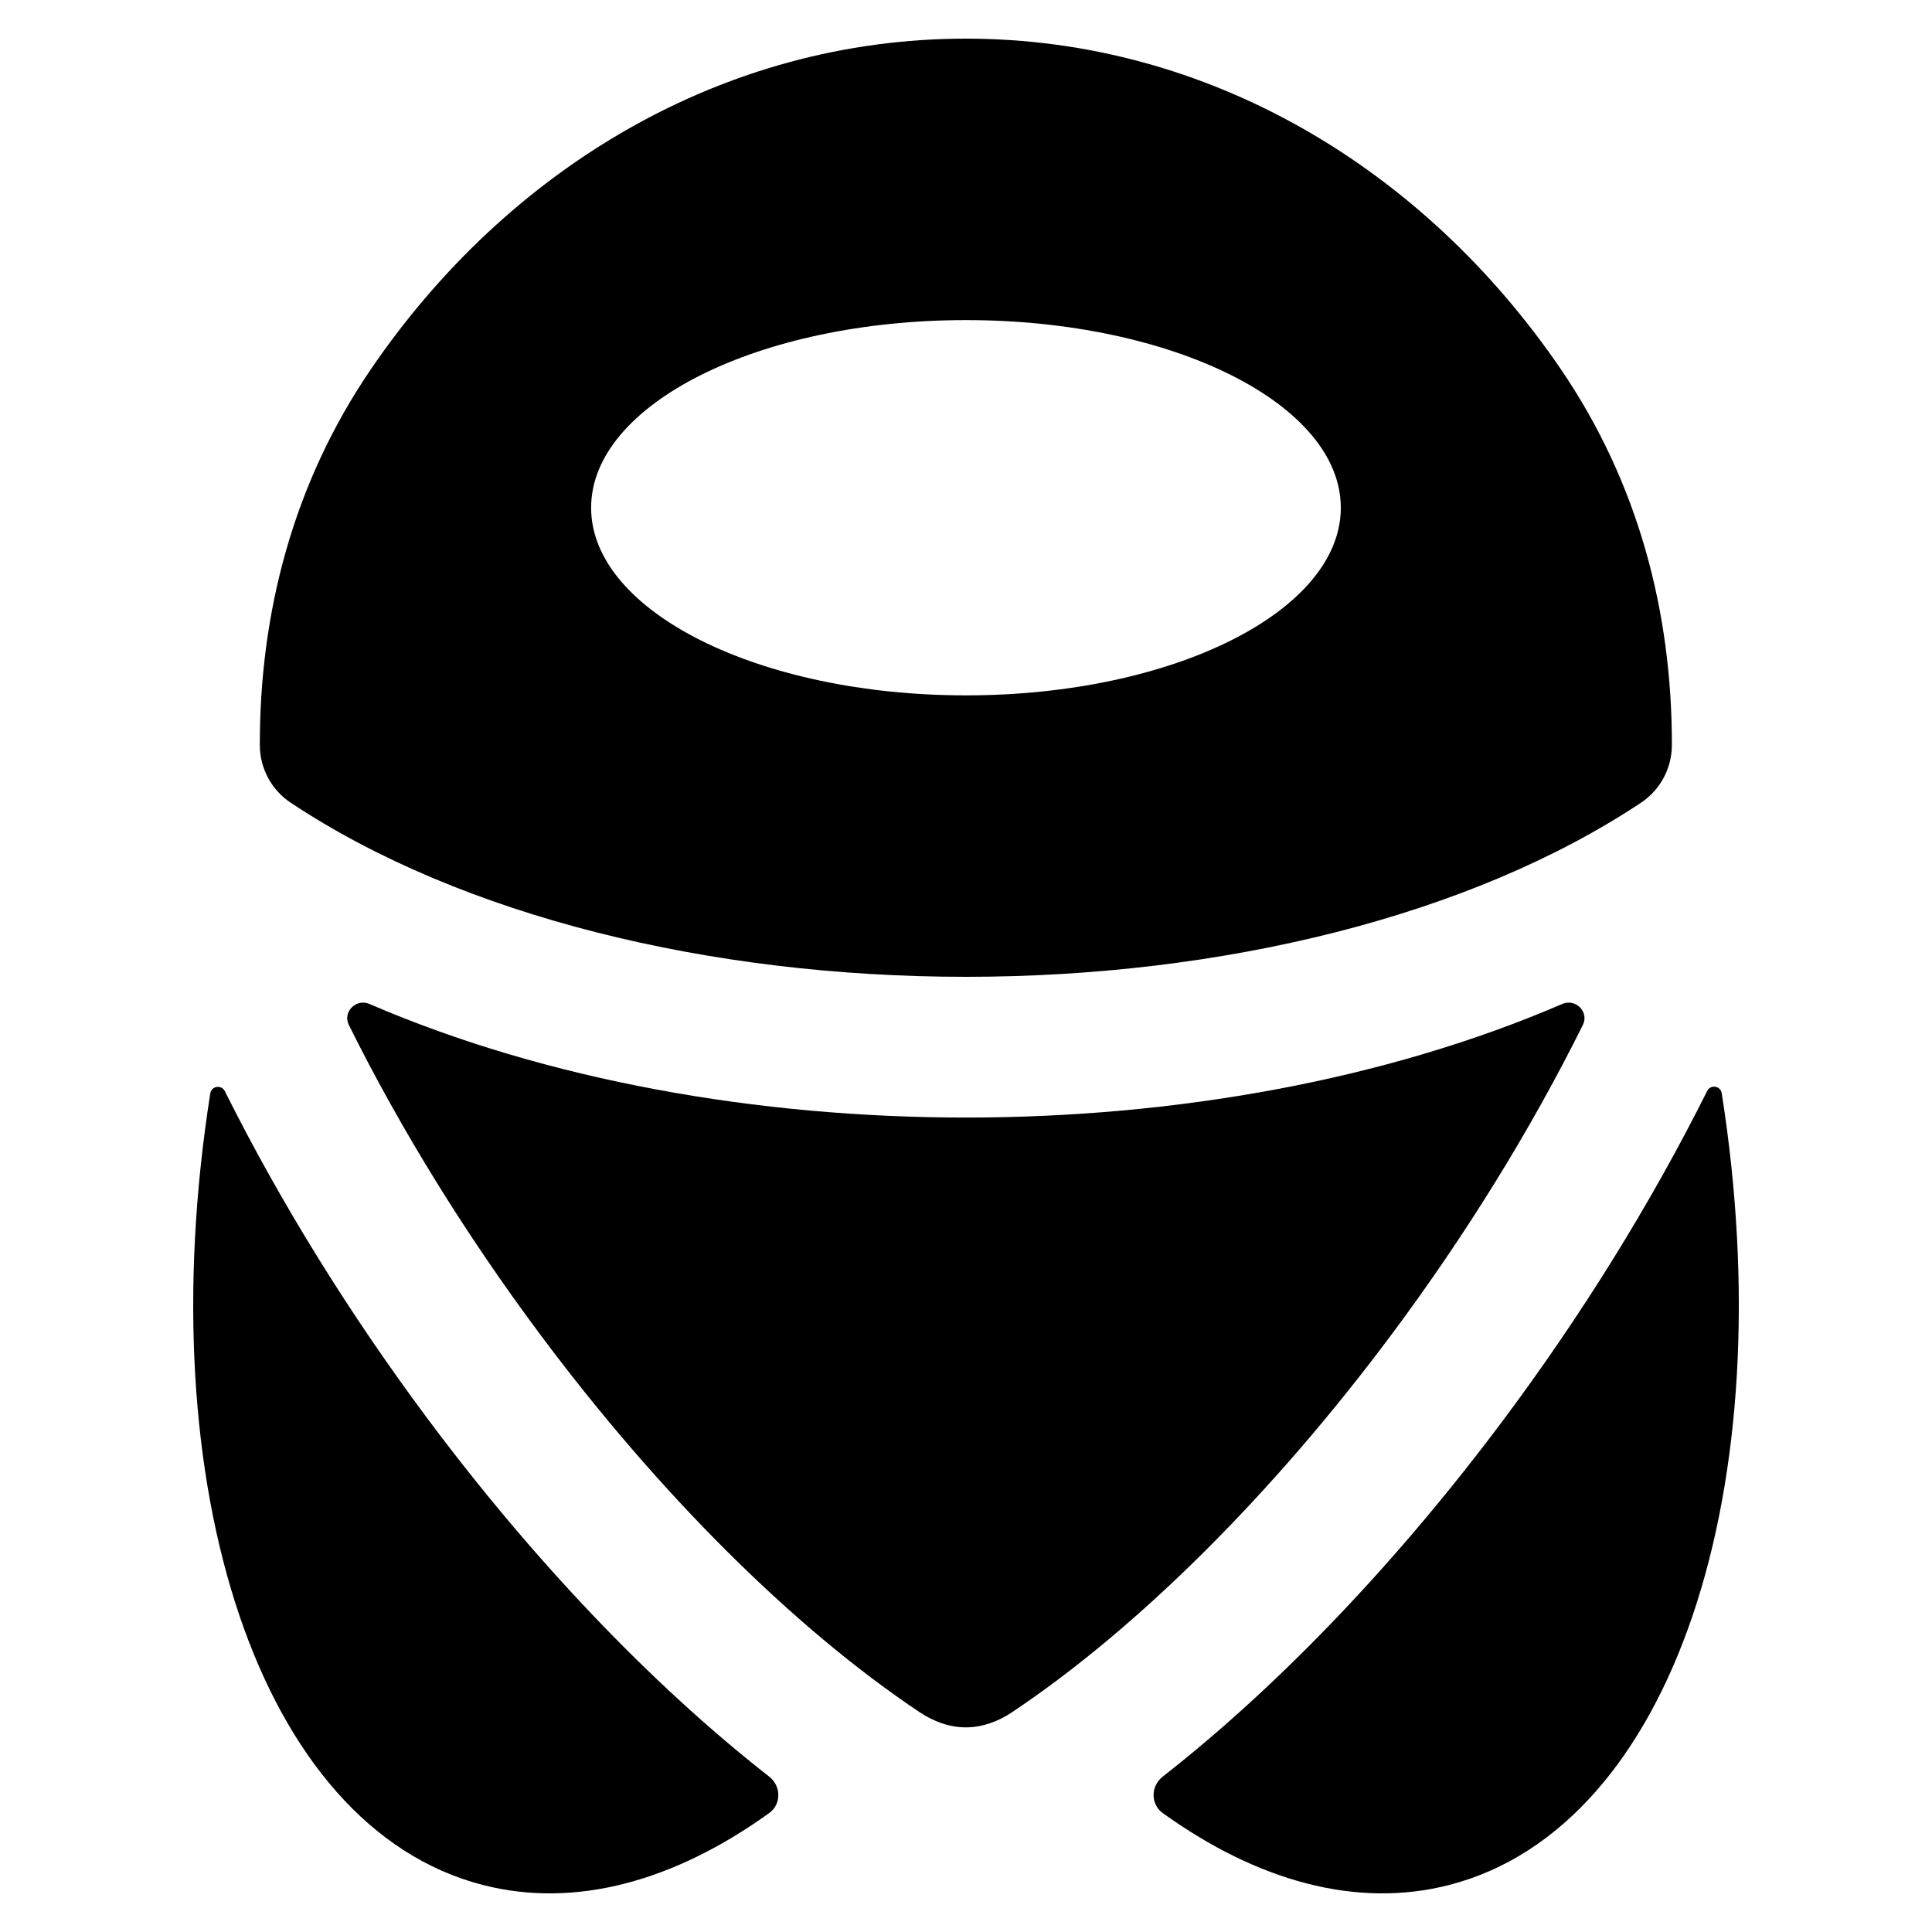 <svg viewBox="0 0 25 25" fill="none" xmlns="http://www.w3.org/2000/svg">
  <path
    d="M5.523 18.345C6.86 20.14 8.395 21.771 9.954 22.99C10.109 23.111 10.113 23.346 9.953 23.461C8.733 24.339 7.446 24.702 6.242 24.39C3.348 23.64 1.919 19.24 2.721 14.148C2.736 14.052 2.866 14.033 2.909 14.119C3.641 15.585 4.538 17.022 5.523 18.345Z"
    fill="currentcolor" />
  <path fill-rule="evenodd" clip-rule="evenodd"
    d="M15.046 23.461C14.886 23.346 14.89 23.111 15.045 22.99C16.604 21.77 18.139 20.139 19.475 18.345C20.461 17.022 21.358 15.583 22.091 14.117C22.134 14.03 22.264 14.05 22.279 14.146C23.082 19.239 21.653 23.64 18.758 24.39C17.554 24.702 16.267 24.339 15.046 23.461Z"
    fill="currentcolor" />
  <path fill-rule="evenodd" clip-rule="evenodd"
    d="M12.498 14.461C9.815 14.461 7.082 13.984 4.78 12.991C4.608 12.917 4.431 13.095 4.514 13.263C5.192 14.628 6.037 15.989 6.981 17.256C8.515 19.317 10.262 21.061 11.9 22.156C12.079 22.275 12.284 22.352 12.498 22.352C12.713 22.352 12.918 22.275 13.096 22.156C14.734 21.061 16.481 19.317 18.016 17.256C18.96 15.989 19.804 14.628 20.482 13.263C20.566 13.095 20.389 12.917 20.216 12.991C17.914 13.984 15.182 14.461 12.498 14.461ZM4.802 4.774C3.795 6.248 3.361 7.923 3.362 9.64C3.362 9.94 3.511 10.22 3.76 10.386C5.976 11.859 9.195 12.64 12.498 12.64C15.802 12.64 19.021 11.859 21.236 10.386C21.485 10.22 21.634 9.94 21.634 9.64C21.636 7.923 21.201 6.248 20.195 4.774C18.421 2.175 15.633 0.5 12.498 0.5C9.363 0.5 6.575 2.175 4.802 4.774ZM12.499 8.998C15.178 8.998 17.35 7.911 17.35 6.57C17.35 5.229 15.178 4.142 12.499 4.142C9.82 4.142 7.649 5.229 7.649 6.57C7.649 7.911 9.82 8.998 12.499 8.998Z"
    fill="currentcolor" />
</svg>
